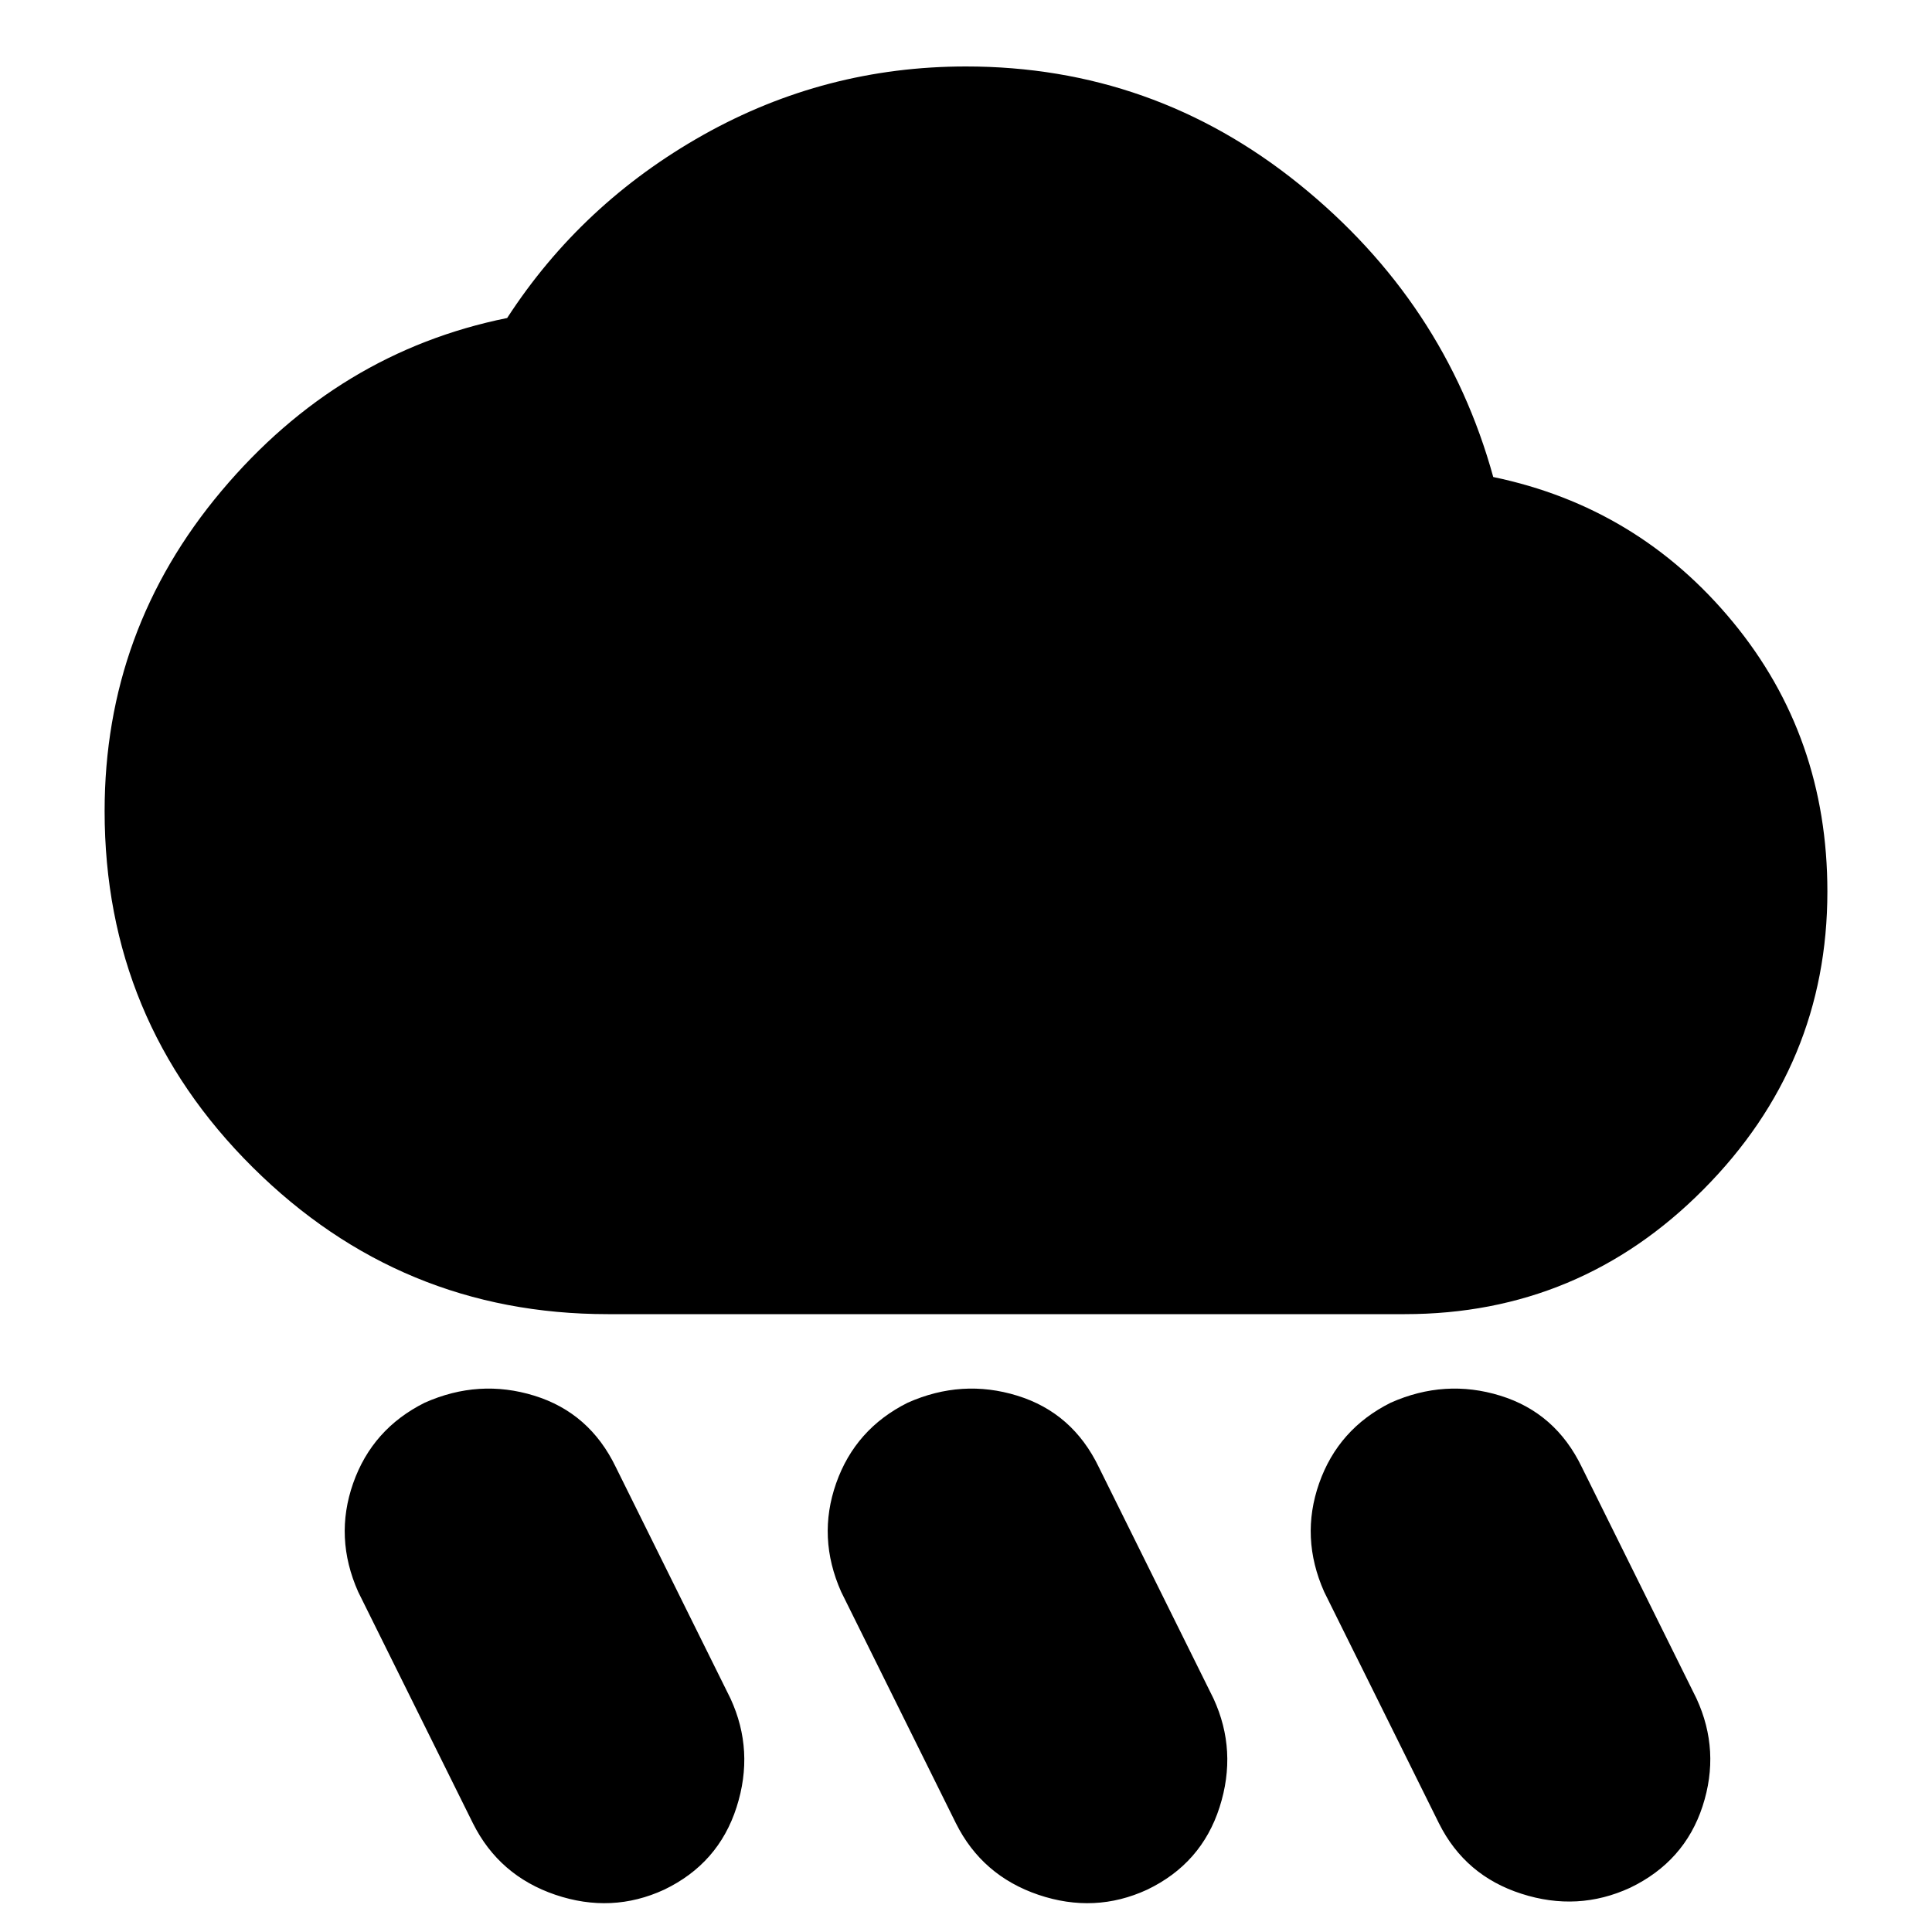 <svg xmlns="http://www.w3.org/2000/svg" height="20" width="20"><path d="M11.875 19.562q-.542.25-1.125.053-.583-.198-.854-.74l-1.188-2.396q-.25-.562-.052-1.125.198-.562.74-.833.562-.25 1.135-.073t.844.74l1.187 2.395q.25.542.063 1.125-.187.584-.75.854Zm5-.02q-.542.25-1.125.062-.583-.187-.854-.729l-1.188-2.396q-.25-.562-.052-1.125.198-.562.74-.833.562-.25 1.135-.073t.844.74l1.187 2.395q.25.542.063 1.115t-.75.844Zm-10 .02q-.542.25-1.125.053-.583-.198-.854-.74l-1.188-2.396q-.25-.562-.052-1.125.198-.562.74-.833.562-.25 1.135-.073t.844.74l1.187 2.395q.25.542.063 1.125-.187.584-.75.854Zm-.583-5.958q-2.146 0-3.677-1.521-1.532-1.521-1.532-3.687 0-1.875 1.209-3.313Q3.5 3.646 5.25 3.292q.771-1.188 2.031-1.896Q8.542.688 10 .688q1.938 0 3.448 1.218 1.51 1.219 2.01 3.032 1.5.312 2.48 1.5.979 1.187.979 2.791 0 1.792-1.282 3.083-1.281 1.292-3.093 1.292Z"/></svg>